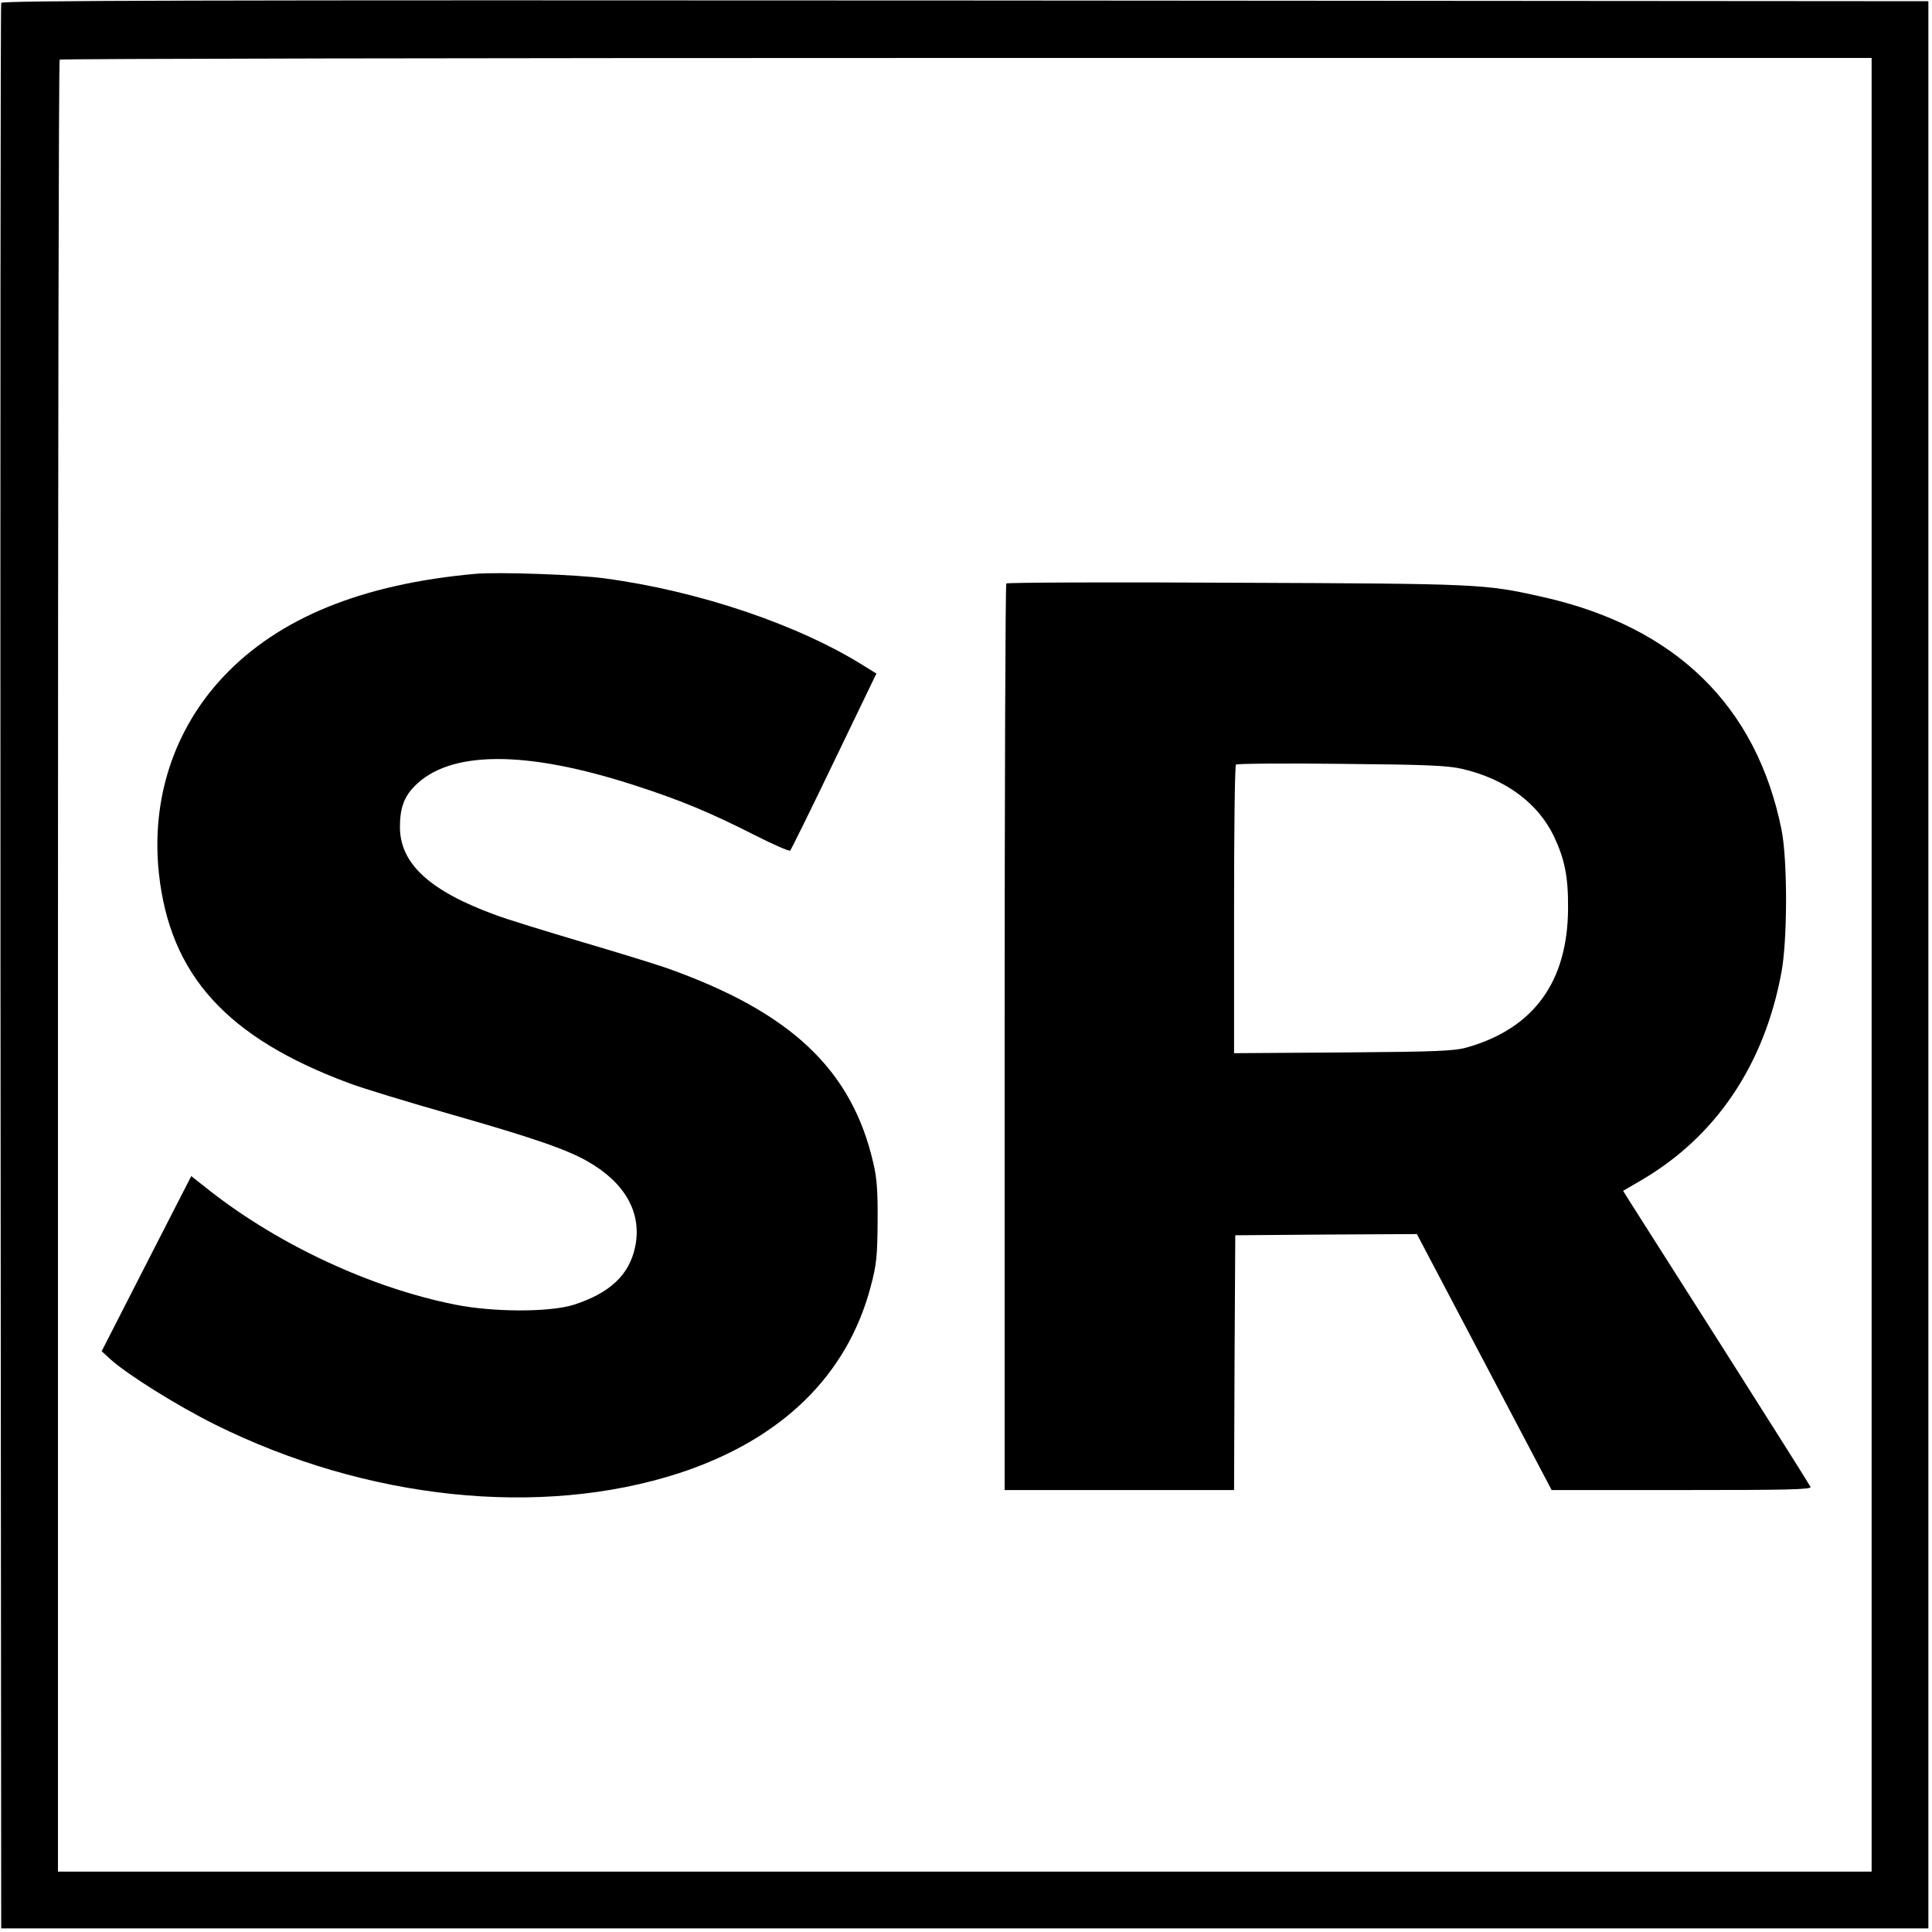 <?xml version="1.0" standalone="no"?>
<!DOCTYPE svg PUBLIC "-//W3C//DTD SVG 20010904//EN"
 "http://www.w3.org/TR/2001/REC-SVG-20010904/DTD/svg10.dtd">
<svg version="1.0" xmlns="http://www.w3.org/2000/svg"
 width="800pt" height="800pt" viewBox="0 0 800 800"
 preserveAspectRatio="xMidYMid meet">
<g transform="translate(0,800) scale(0.1,-0.1)"
fill="#000000" stroke="none">
<path d="M5 7988 c-3 -7 -4 -1804 -3 -3993 l3 -3980 3990 0 3990 0 0 3990 0
3990 -3988 3 c-3185 2 -3989 0 -3992 -10z m7745 -3983 l0 -3755 -3755 0 -3755
0 0 3748 c0 2062 3 3752 7 3755 3 4 1693 7 3755 7 l3748 0 0 -3755z"/>
<path d="M1970 5624 c-471 -42 -817 -183 -1046 -427 -204 -217 -299 -507 -266
-814 46 -421 281 -680 787 -868 55 -21 246 -79 425 -130 336 -96 476 -144 565
-195 155 -89 224 -214 195 -353 -24 -116 -105 -192 -255 -240 -100 -31 -332
-31 -491 1 -346 69 -723 244 -1011 468 l-81 64 -186 -363 -185 -362 37 -34
c71 -64 278 -193 433 -270 628 -312 1348 -387 1921 -201 424 139 697 404 794
775 23 87 27 121 28 265 1 128 -3 183 -18 245 -89 386 -341 624 -854 806 -48
17 -208 66 -357 110 -148 44 -308 93 -355 111 -271 99 -393 212 -394 362 0 78
16 125 60 170 145 149 460 151 912 4 187 -60 314 -113 497 -206 77 -39 143
-68 147 -64 4 4 86 170 182 370 l175 363 -47 29 c-272 172 -688 313 -1078 365
-115 16 -443 27 -534 19z"/>
<path d="M4167 5584 c-4 -4 -7 -850 -7 -1881 l0 -1873 475 0 475 0 2 528 3
527 376 3 376 2 279 -530 279 -530 539 0 c436 0 537 2 533 13 -3 7 -168 269
-367 582 -200 314 -373 587 -386 607 l-23 37 77 45 c307 180 507 476 578 857
26 134 26 468 1 593 -104 515 -440 842 -993 965 -237 53 -253 54 -1264 58
-520 3 -948 1 -953 -3z m1888 -768 c178 -41 313 -141 379 -278 45 -95 60 -169
59 -298 -1 -304 -141 -498 -418 -577 -52 -15 -122 -18 -512 -21 l-453 -3 0
594 c0 326 3 597 8 601 4 4 201 6 437 3 351 -3 443 -7 500 -21z"/>
</g>
</svg>
